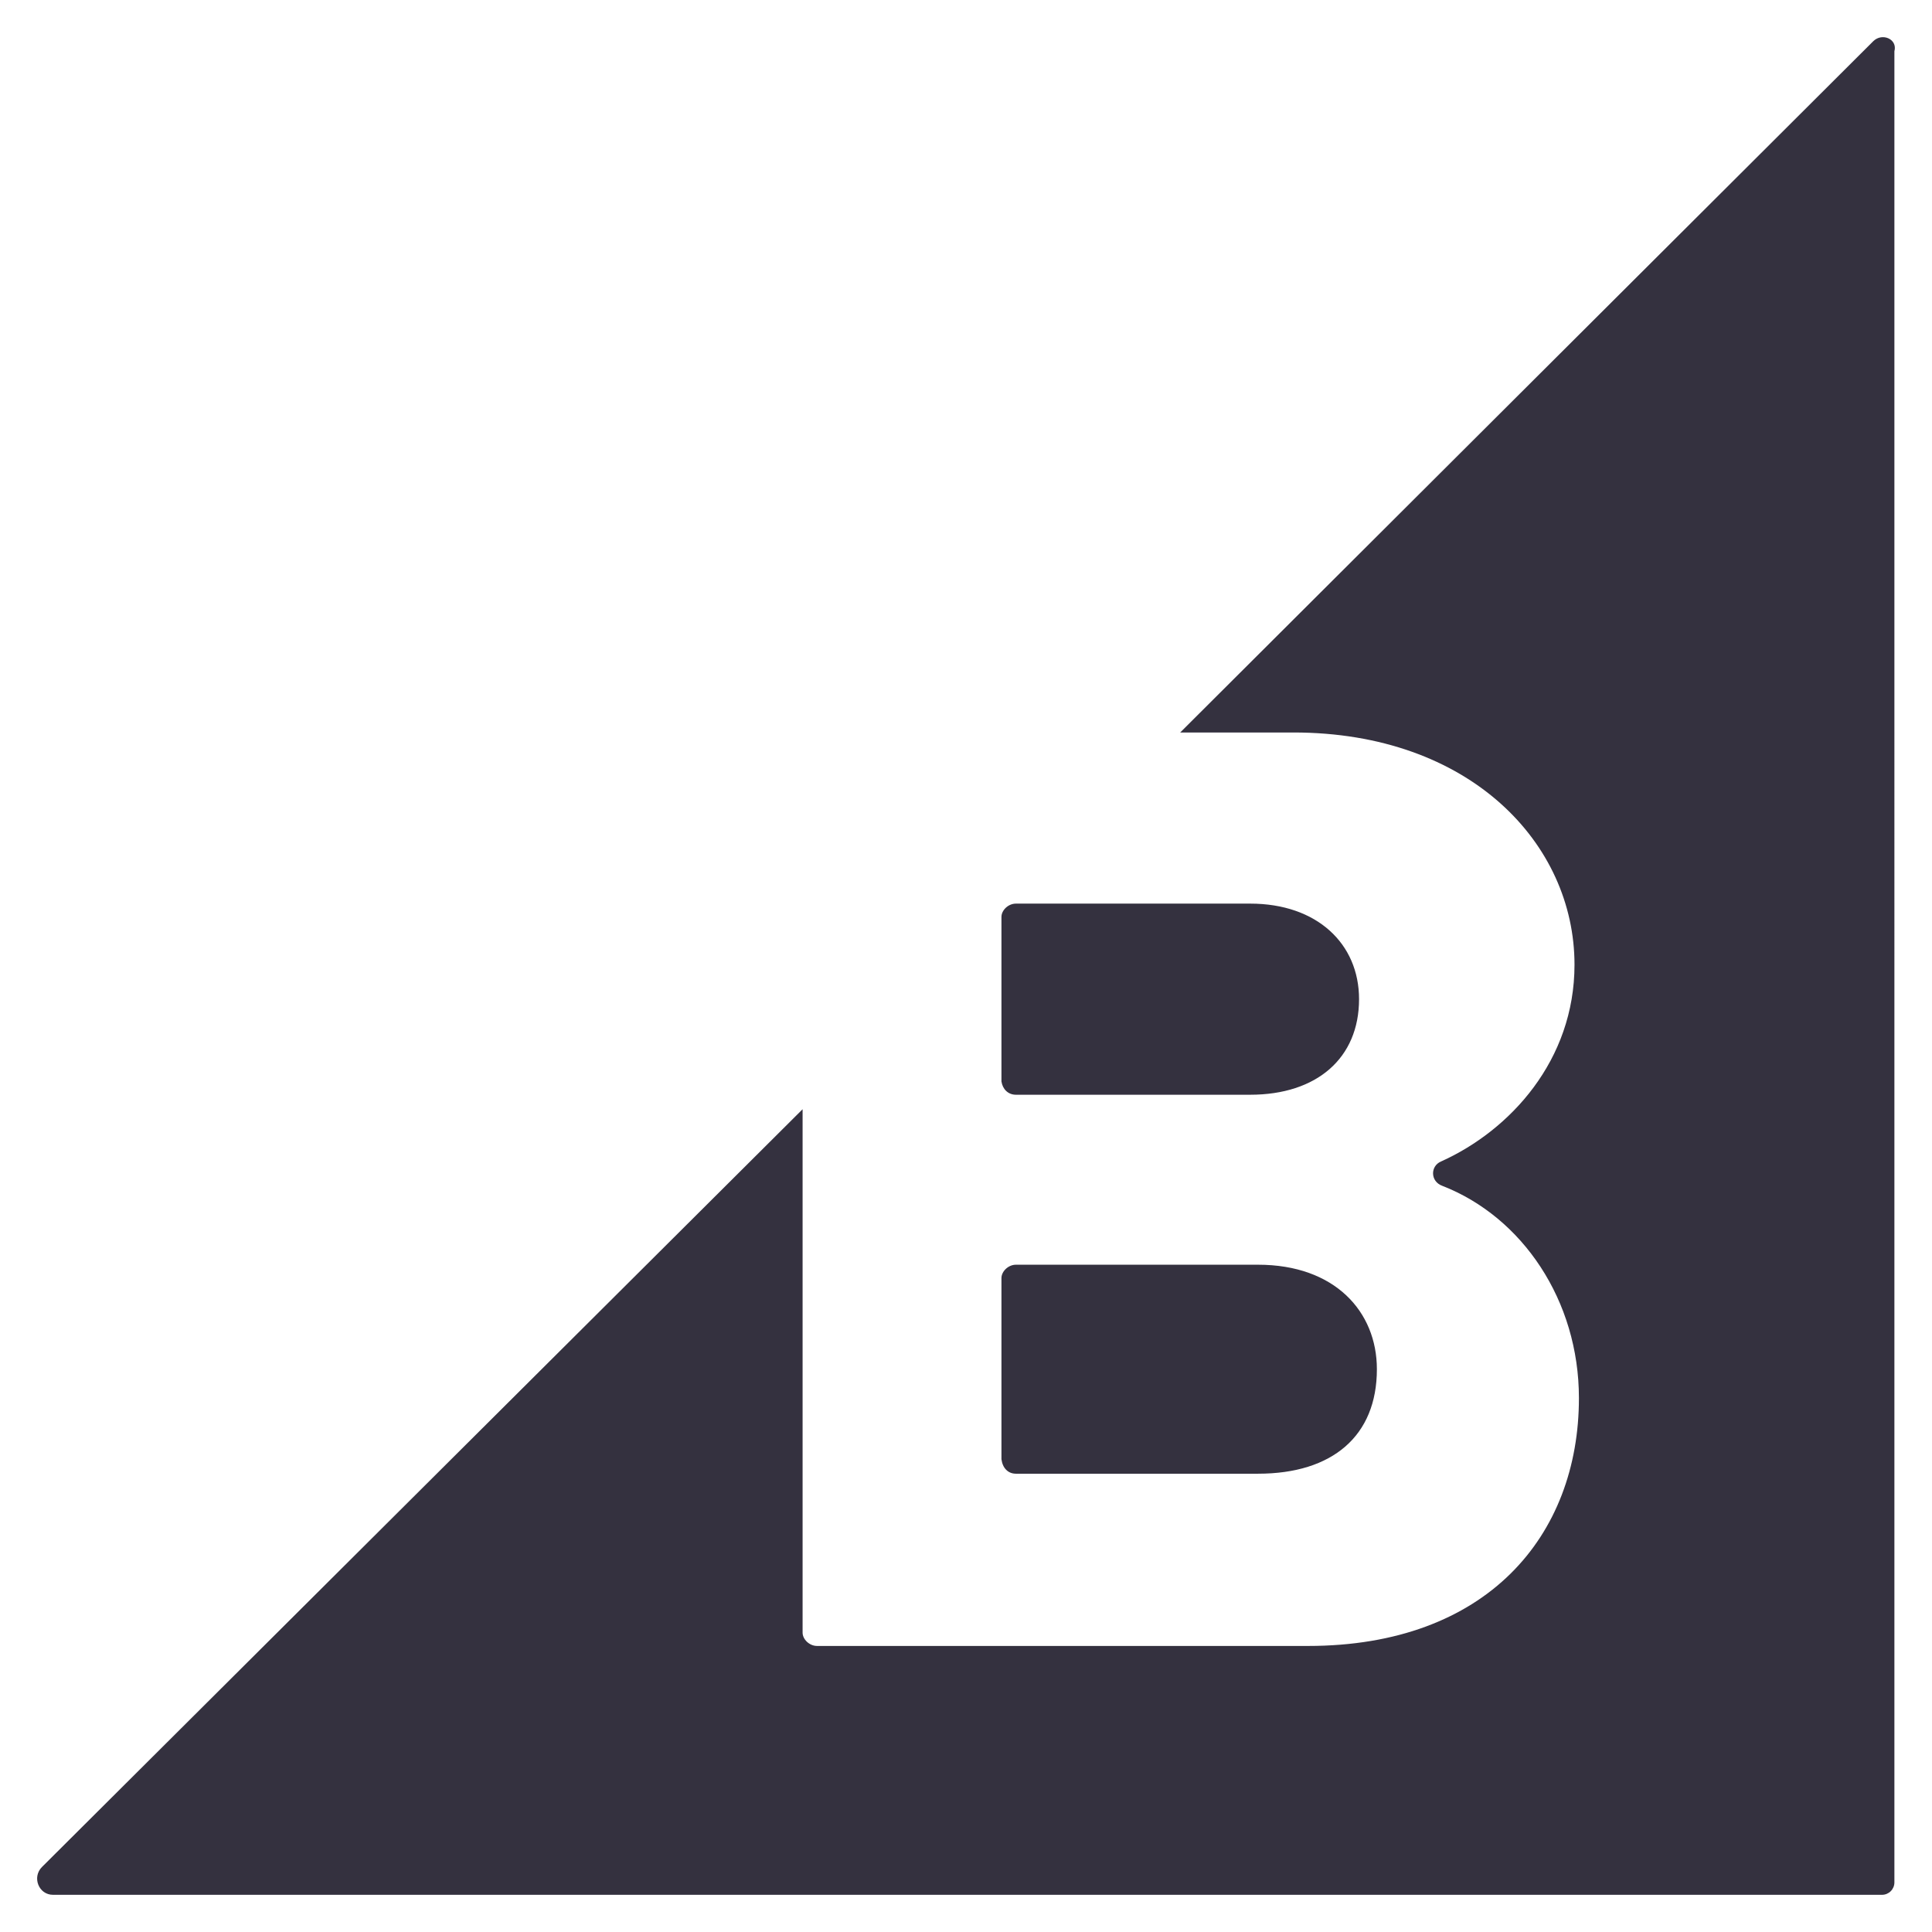 <?xml version="1.0" encoding="utf-8"?>
<!-- Generator: Adobe Illustrator 17.0.0, SVG Export Plug-In . SVG Version: 6.00 Build 0)  -->
<!DOCTYPE svg PUBLIC "-//W3C//DTD SVG 1.1//EN" "http://www.w3.org/Graphics/SVG/1.1/DTD/svg11.dtd">
<svg version="1.1" id="Layer_1" xmlns="http://www.w3.org/2000/svg" xmlns:xlink="http://www.w3.org/1999/xlink" x="0px" y="0px"
	 width="52px" height="52px" viewBox="0 0 52 52" enable-background="new 0 0 52 52" xml:space="preserve">
<path fill="#34313F" d="M27.344,29.465h6.306c1.794,0,2.929-0.987,2.929-2.573c0-1.494-1.135-2.571-2.929-2.571h-6.306
	c-0.208,0-0.39,0.179-0.39,0.358v4.427C26.985,29.315,27.133,29.465,27.344,29.465L27.344,29.465z M27.344,39.665h6.517
	c2.002,0,3.198-1.017,3.198-2.812c0-1.554-1.135-2.813-3.198-2.813h-6.517c-0.208,0-0.39,0.181-0.39,0.36v4.875
	C26.985,39.515,27.133,39.665,27.344,39.665z M50.417,1.111L31.765,19.715h3.05c4.752,0,7.563,2.99,7.563,6.25
	c0,2.573-1.733,4.458-3.587,5.294c-0.298,0.121-0.298,0.54,0.029,0.658c2.152,0.838,3.677,3.083,3.677,5.713
	c0,3.708-2.479,6.671-7.292,6.671H21.992c-0.208,0-0.39-0.179-0.39-0.358V29.855L1.129,50.251c-0.271,0.271-0.09,0.748,0.298,0.748
	h49.231c0.087-0.001,0.17-0.036,0.232-0.098s0.097-0.145,0.098-0.232V1.38c0.09-0.329-0.329-0.508-0.569-0.271L50.417,1.111z"/>
</svg>

